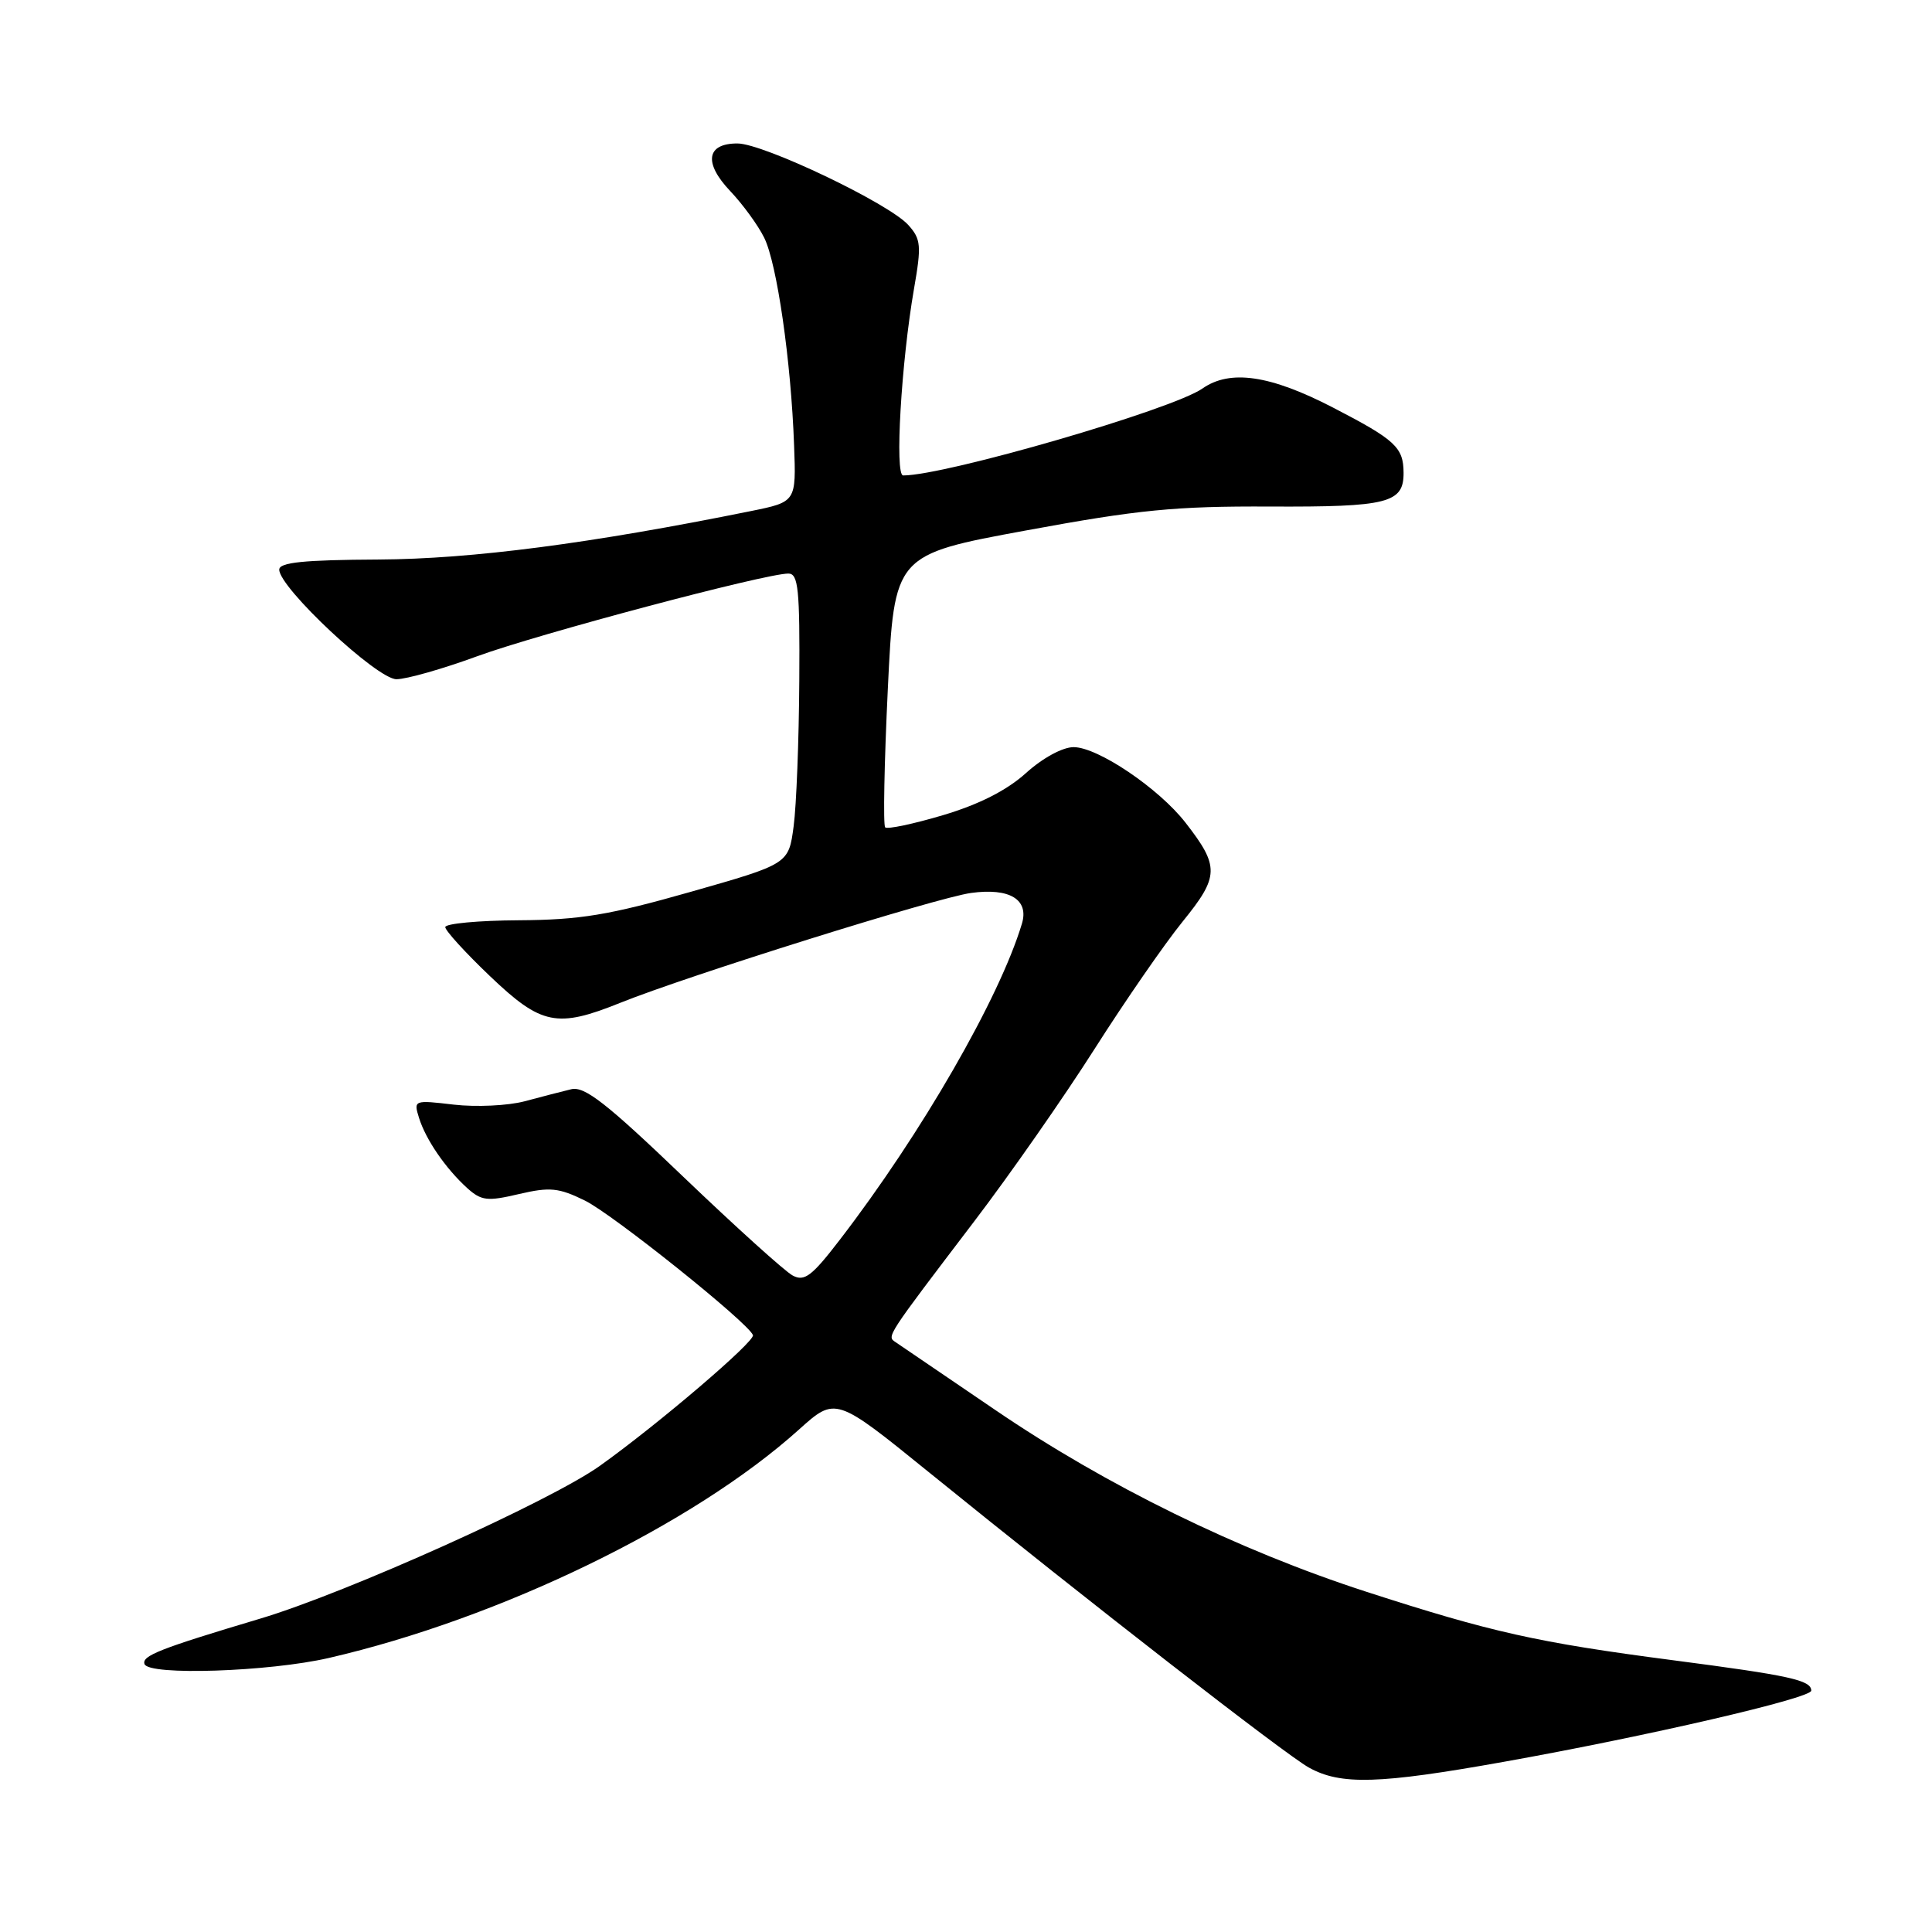 <?xml version="1.0" encoding="UTF-8" standalone="no"?>
<!DOCTYPE svg PUBLIC "-//W3C//DTD SVG 1.1//EN" "http://www.w3.org/Graphics/SVG/1.1/DTD/svg11.dtd" >
<svg xmlns="http://www.w3.org/2000/svg" xmlns:xlink="http://www.w3.org/1999/xlink" version="1.1" viewBox="0 0 256 256">
 <g >
 <path fill="currentColor"
d=" M 199.26 233.45 C 218.24 230.06 240.00 225.02 240.00 224.02 C 240.00 222.63 237.17 222.01 221.61 219.98 C 203.69 217.64 197.61 216.28 181.00 210.90 C 164.05 205.41 146.57 196.84 131.88 186.83 C 125.16 182.25 119.20 178.20 118.65 177.83 C 117.49 177.06 117.39 177.21 129.11 161.81 C 133.85 155.59 141.01 145.32 145.03 139.00 C 149.05 132.68 154.30 125.08 156.70 122.12 C 161.57 116.12 161.61 114.82 157.08 109.00 C 153.54 104.45 145.46 99.00 142.26 99.00 C 140.80 99.00 138.15 100.44 135.94 102.44 C 133.40 104.73 129.73 106.59 124.97 108.01 C 121.03 109.18 117.58 109.91 117.29 109.63 C 117.01 109.34 117.17 101.10 117.64 91.31 C 118.50 73.50 118.50 73.50 136.00 70.28 C 150.86 67.54 155.73 67.06 168.28 67.12 C 183.91 67.19 186.01 66.66 185.98 62.63 C 185.96 59.27 184.89 58.28 176.64 54.01 C 168.30 49.69 162.99 48.92 159.33 51.48 C 155.35 54.27 125.30 63.00 119.67 63.00 C 118.54 63.00 119.42 48.01 121.11 38.27 C 122.11 32.54 122.04 31.69 120.36 29.82 C 117.82 26.97 101.15 19.01 97.72 19.01 C 93.60 19.00 93.21 21.58 96.76 25.32 C 98.42 27.07 100.45 29.85 101.26 31.50 C 102.95 34.90 104.82 47.84 105.22 59.00 C 105.50 66.50 105.50 66.50 99.50 67.72 C 78.24 72.02 62.54 74.07 50.18 74.14 C 40.23 74.19 37.00 74.52 37.00 75.48 C 37.00 77.88 49.96 90.00 52.53 90.00 C 53.86 90.00 58.67 88.63 63.22 86.96 C 71.31 84.00 101.38 76.00 104.46 76.00 C 105.78 76.00 105.99 78.03 105.91 90.25 C 105.86 98.09 105.53 106.74 105.16 109.49 C 104.50 114.48 104.50 114.48 91.50 118.18 C 80.67 121.26 76.87 121.89 68.75 121.94 C 63.39 121.97 59.00 122.38 59.00 122.85 C 59.00 123.31 61.67 126.24 64.93 129.35 C 71.73 135.84 73.80 136.26 82.21 132.87 C 91.13 129.28 124.13 118.94 128.68 118.32 C 133.78 117.62 136.37 119.19 135.41 122.39 C 132.45 132.25 122.11 150.19 111.30 164.25 C 107.57 169.11 106.59 169.85 105.03 169.01 C 104.01 168.47 97.48 162.57 90.52 155.91 C 80.35 146.16 77.45 143.90 75.69 144.33 C 74.48 144.62 71.70 145.34 69.50 145.93 C 67.30 146.51 63.09 146.71 60.14 146.37 C 54.85 145.75 54.79 145.77 55.52 148.12 C 56.42 151.01 59.05 154.83 61.90 157.42 C 63.78 159.11 64.56 159.21 68.76 158.22 C 72.87 157.26 74.03 157.38 77.50 159.08 C 81.22 160.91 99.16 175.27 99.77 176.91 C 100.08 177.73 87.23 188.70 79.50 194.22 C 72.95 198.90 45.93 211.06 34.50 214.47 C 21.15 218.46 18.76 219.40 19.15 220.50 C 19.69 222.05 35.63 221.52 43.57 219.69 C 66.27 214.45 91.86 202.03 105.86 189.43 C 110.72 185.06 110.72 185.06 123.11 195.10 C 144.30 212.27 170.23 232.42 173.43 234.21 C 177.66 236.56 182.70 236.41 199.26 233.45 Z "/>
</g>
</svg>